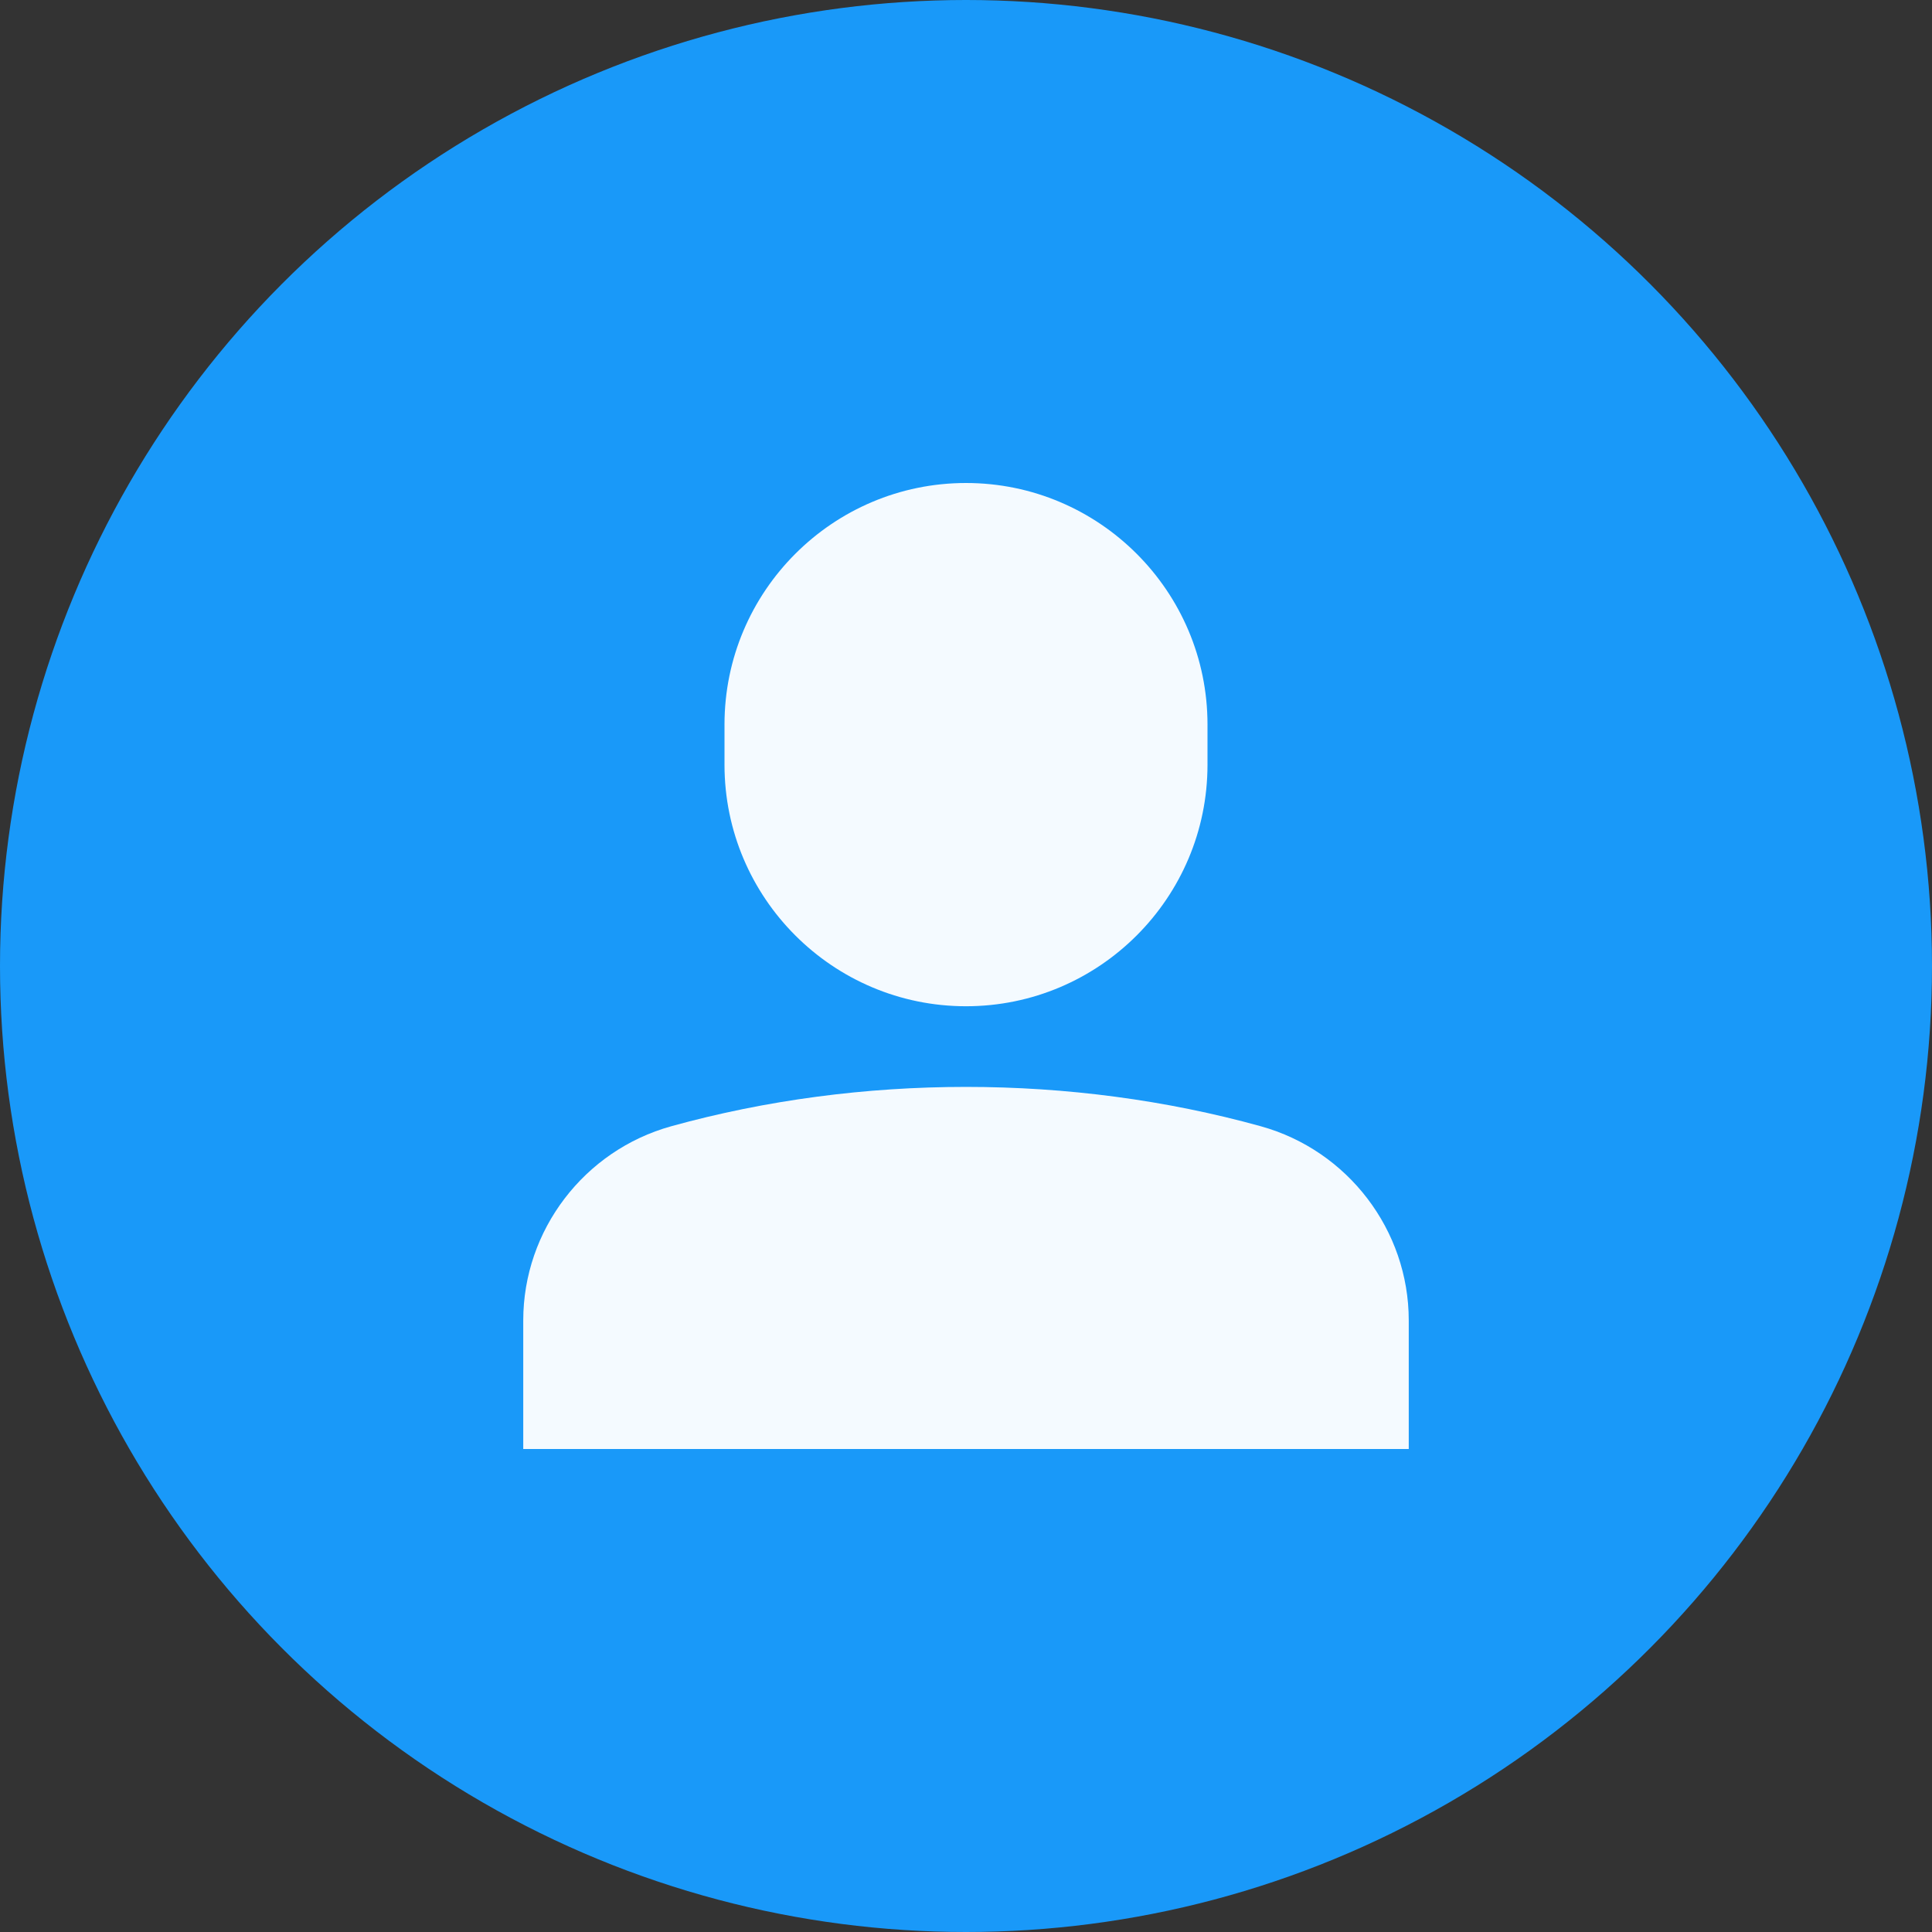 <svg width="48" height="48" viewBox="0 0 48 48" fill="none" xmlns="http://www.w3.org/2000/svg">
<rect x="0" y="0" width="48" height="48" fill="#333333" stroke="none"/>
<circle cx="24" cy="24" r="24" fill="#1999F9"/>
<path d="M24 25C27.309 25 30 22.309 30 19V18C30 14.691 27.309 12 24 12C20.691 12 18 14.691 18 18V19C18 22.309 20.691 25 24 25Z" fill="#F4FAFF"/>
<path d="M31.322 27.981C26.618 26.678 21.383 26.678 16.678 27.981C14.513 28.581 13 30.564 13 32.805V36H35V32.805C35 30.564 33.487 28.581 31.322 27.981Z" fill="#F4FAFF"/>
</svg>
